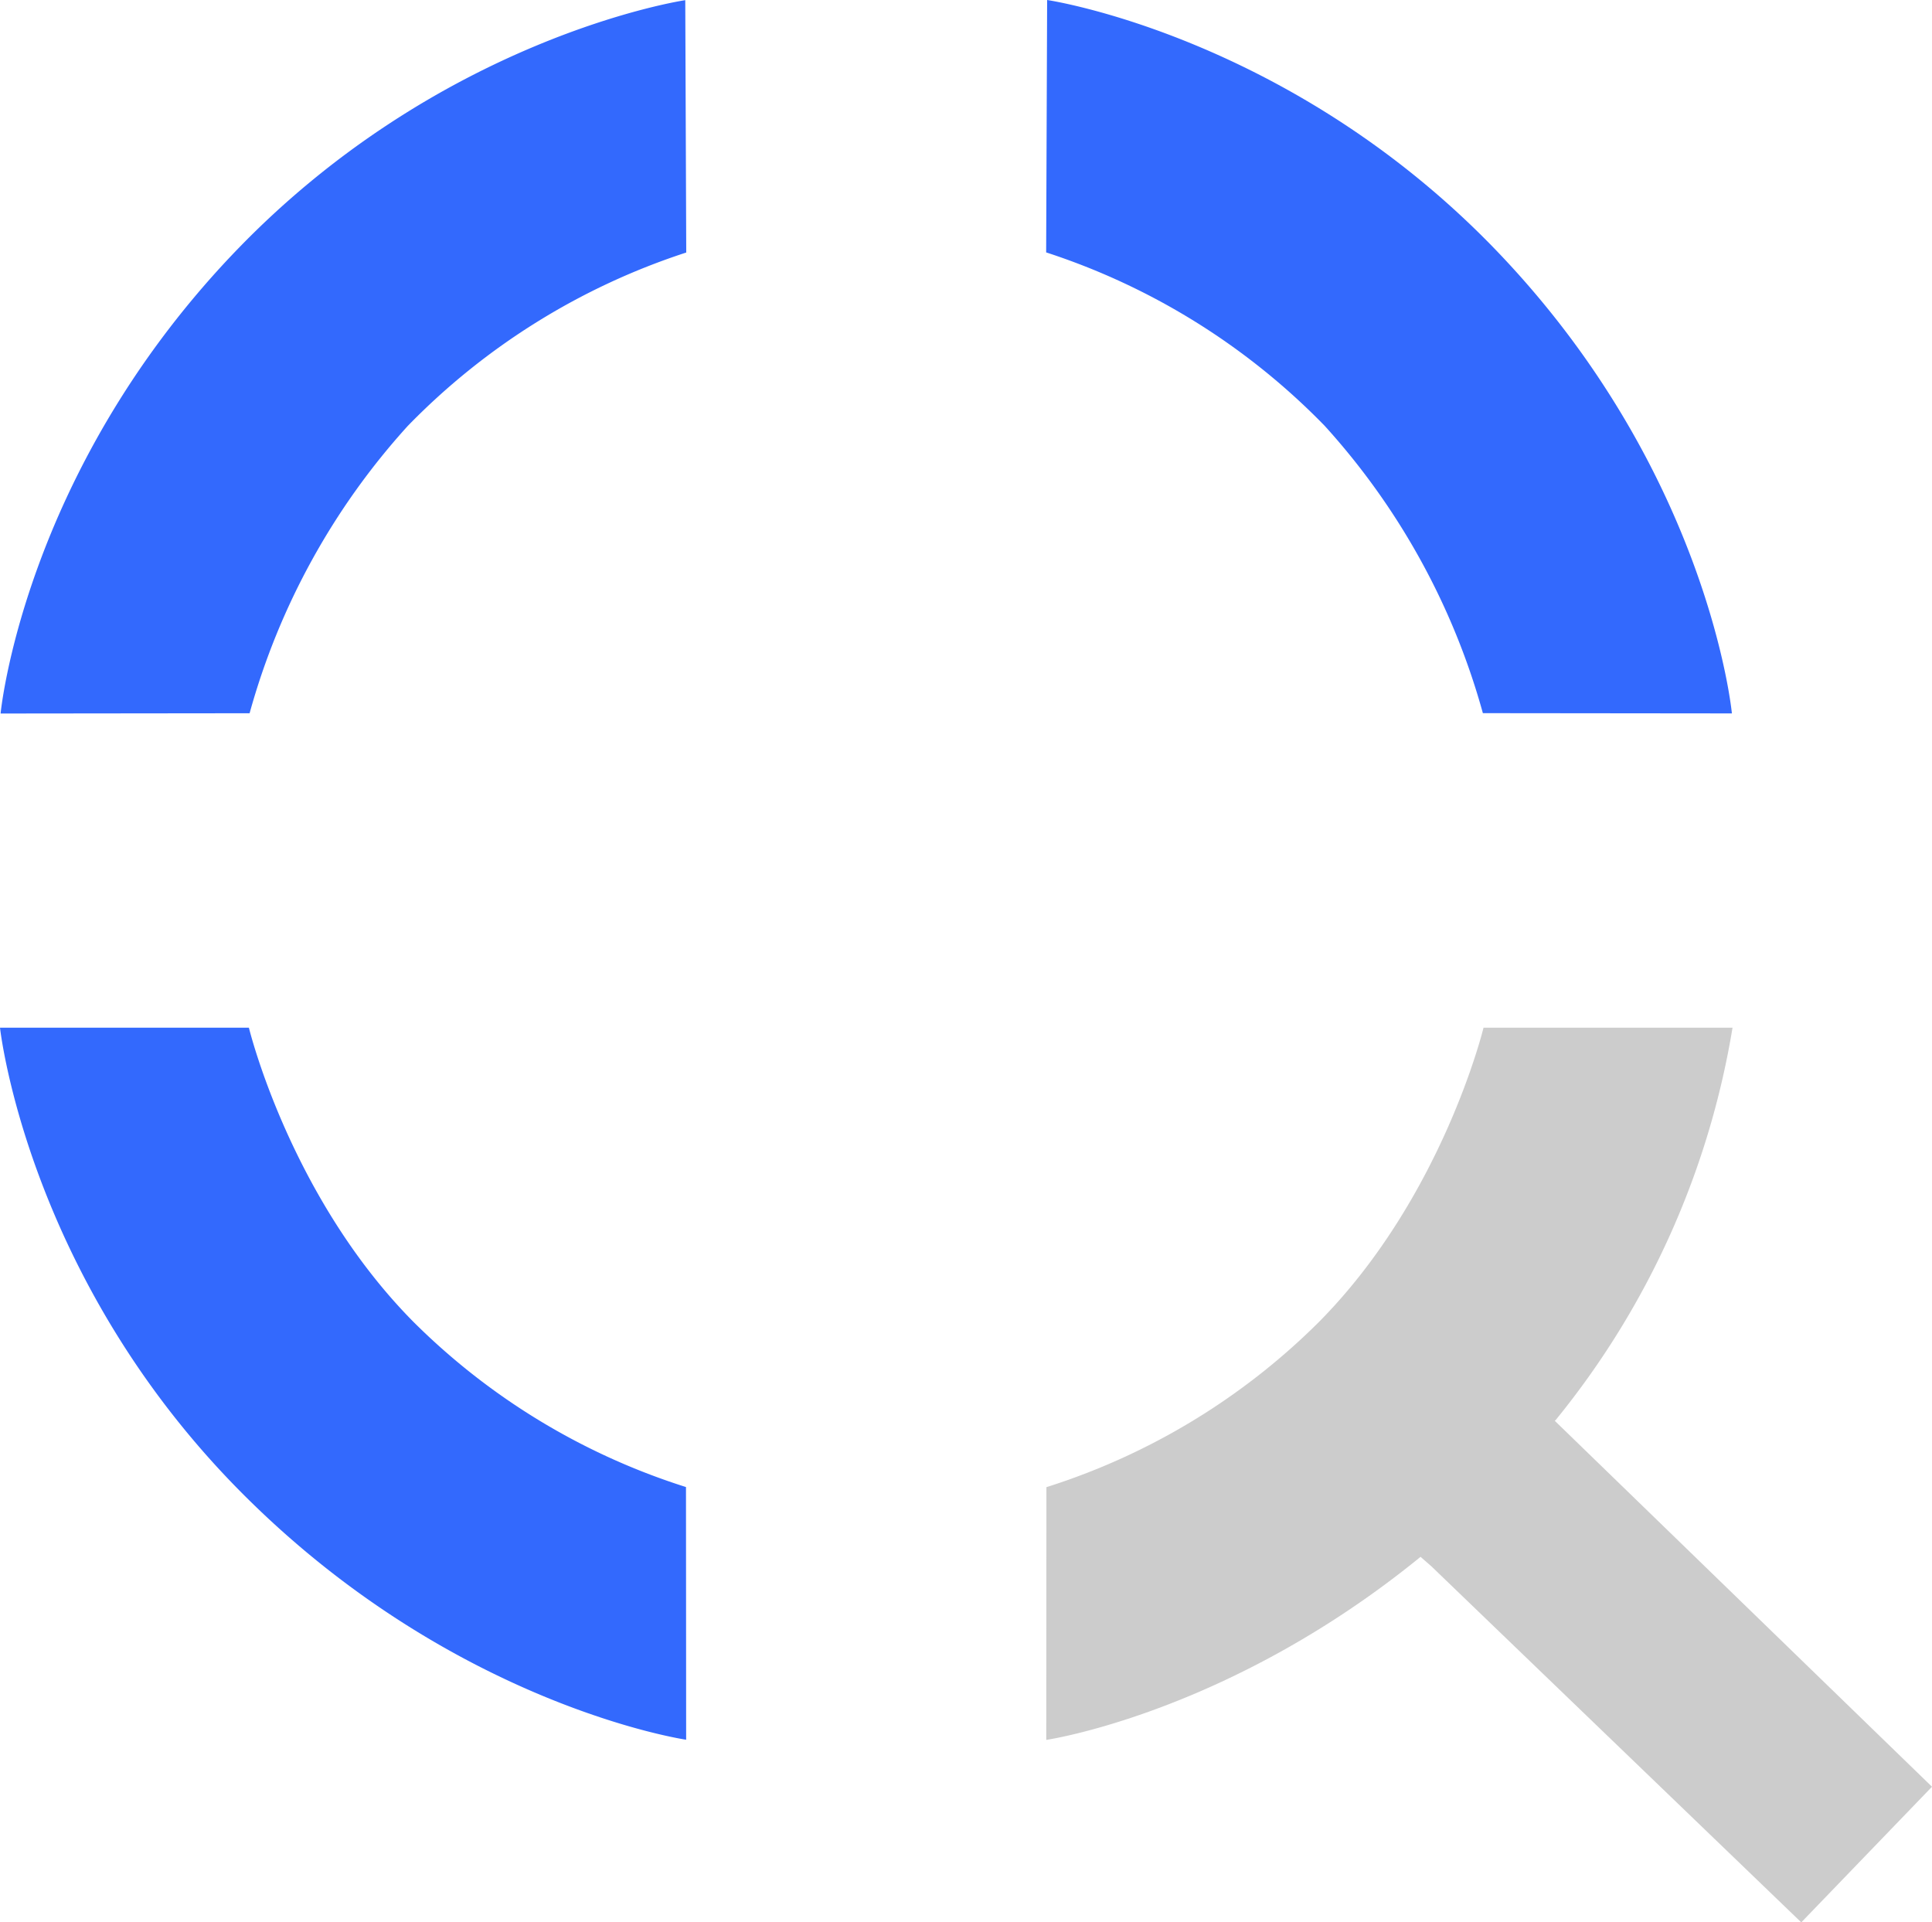 <svg xmlns="http://www.w3.org/2000/svg" width="141.887" height="141.177" viewBox="0 0 141.887 141.177">
  <g id="Grupo_952" data-name="Grupo 952" transform="translate(21905.023 7881)">
    <path id="Unión_16" data-name="Unión 16" d="M19.282,109.438C3.68,93.627,1.721,75.471,1.721,75.471H20s3.013,12.476,12.125,21.646A49.48,49.48,0,0,0,52.1,109.207l.012,18.556S34.883,125.249,19.282,109.438Zm-.617-90.614C33.921,2.682,52.047.012,52.047.012l.072,18.533A50.234,50.234,0,0,0,31.667,31.28a51.991,51.991,0,0,0-11.615,21.1l-18.287.02S3.407,34.97,18.664,18.824Zm91.959,33.549a51.986,51.986,0,0,0-11.617-21.1A50.239,50.239,0,0,0,78.551,18.536L78.623,0s18.13,2.669,33.389,18.817,16.9,33.575,16.9,33.575Z" transform="translate(-21906.744 -7881)" fill="#3369fd"/>
    <path id="Trazado_876" data-name="Trazado 876" d="M-22257.012-7968.787l-.012,18.561s13.4-1.956,27.488-13.444l.8.7,27.16,26.145,9.6-9.961-27.7-26.872a1.179,1.179,0,0,0,.174-.195,61.334,61.334,0,0,0,12.877-28.675h-18.287s-3.014,12.478-12.127,21.65A49.486,49.486,0,0,1-22257.012-7968.787Z" transform="translate(428.839 197.002)" fill="#ccc"/>
  </g>
</svg>
